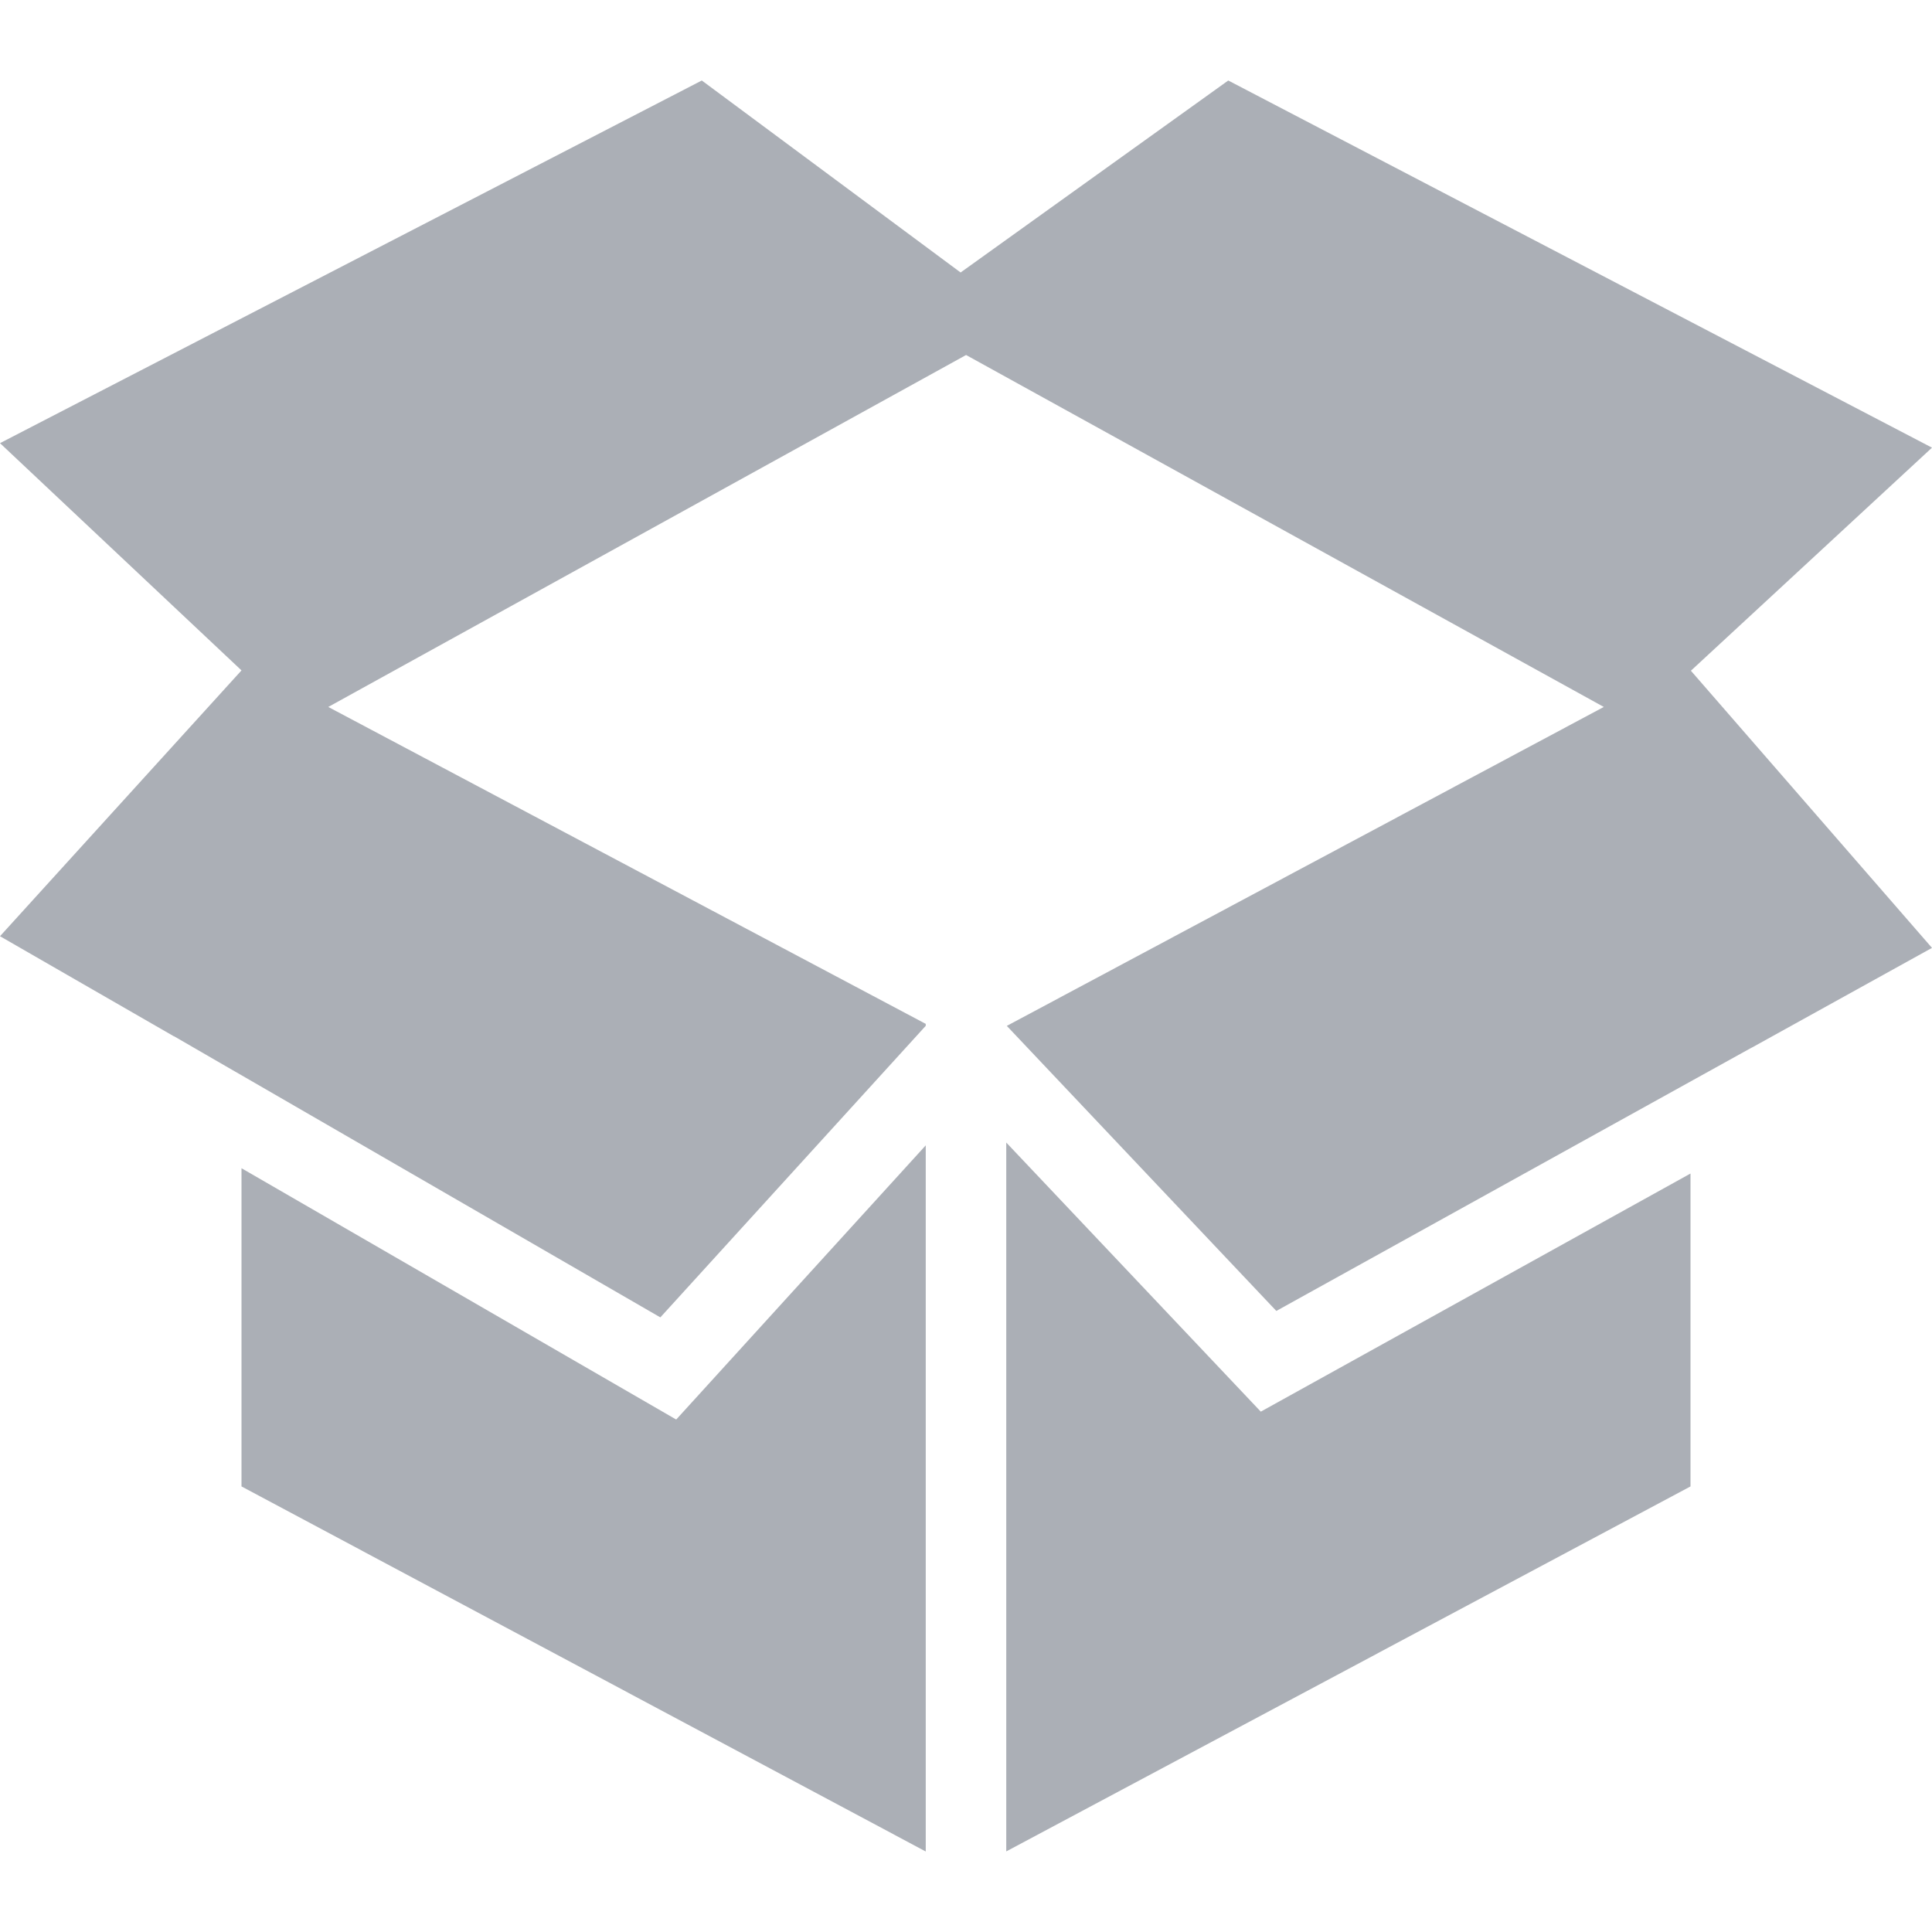 <svg width="24" height="24" xmlns="http://www.w3.org/2000/svg" fill="#ABAFB6" fill-rule="evenodd" clip-rule="evenodd"><path d="M11.5 23l-8.5-4.535v-3.953l5.4 3.122 3.1-3.406v8.772zm1-.001v-8.806l3.162 3.343 5.338-2.958v3.887l-8.5 4.534zm-10.339-10.125l-2.161-1.244 3-3.302-3-2.823 8.718-4.505 3.215 2.385 3.325-2.385 8.742 4.561-2.995 2.771 2.995 3.443-2.242 1.241v-.001l-5.903 3.27-3.348-3.541 7.416-3.962-7.922-4.372-7.923 4.372 7.422 3.937v.024l-3.297 3.622-5.203-3.008-.16-.092-.679-.393v.002z"/></svg>